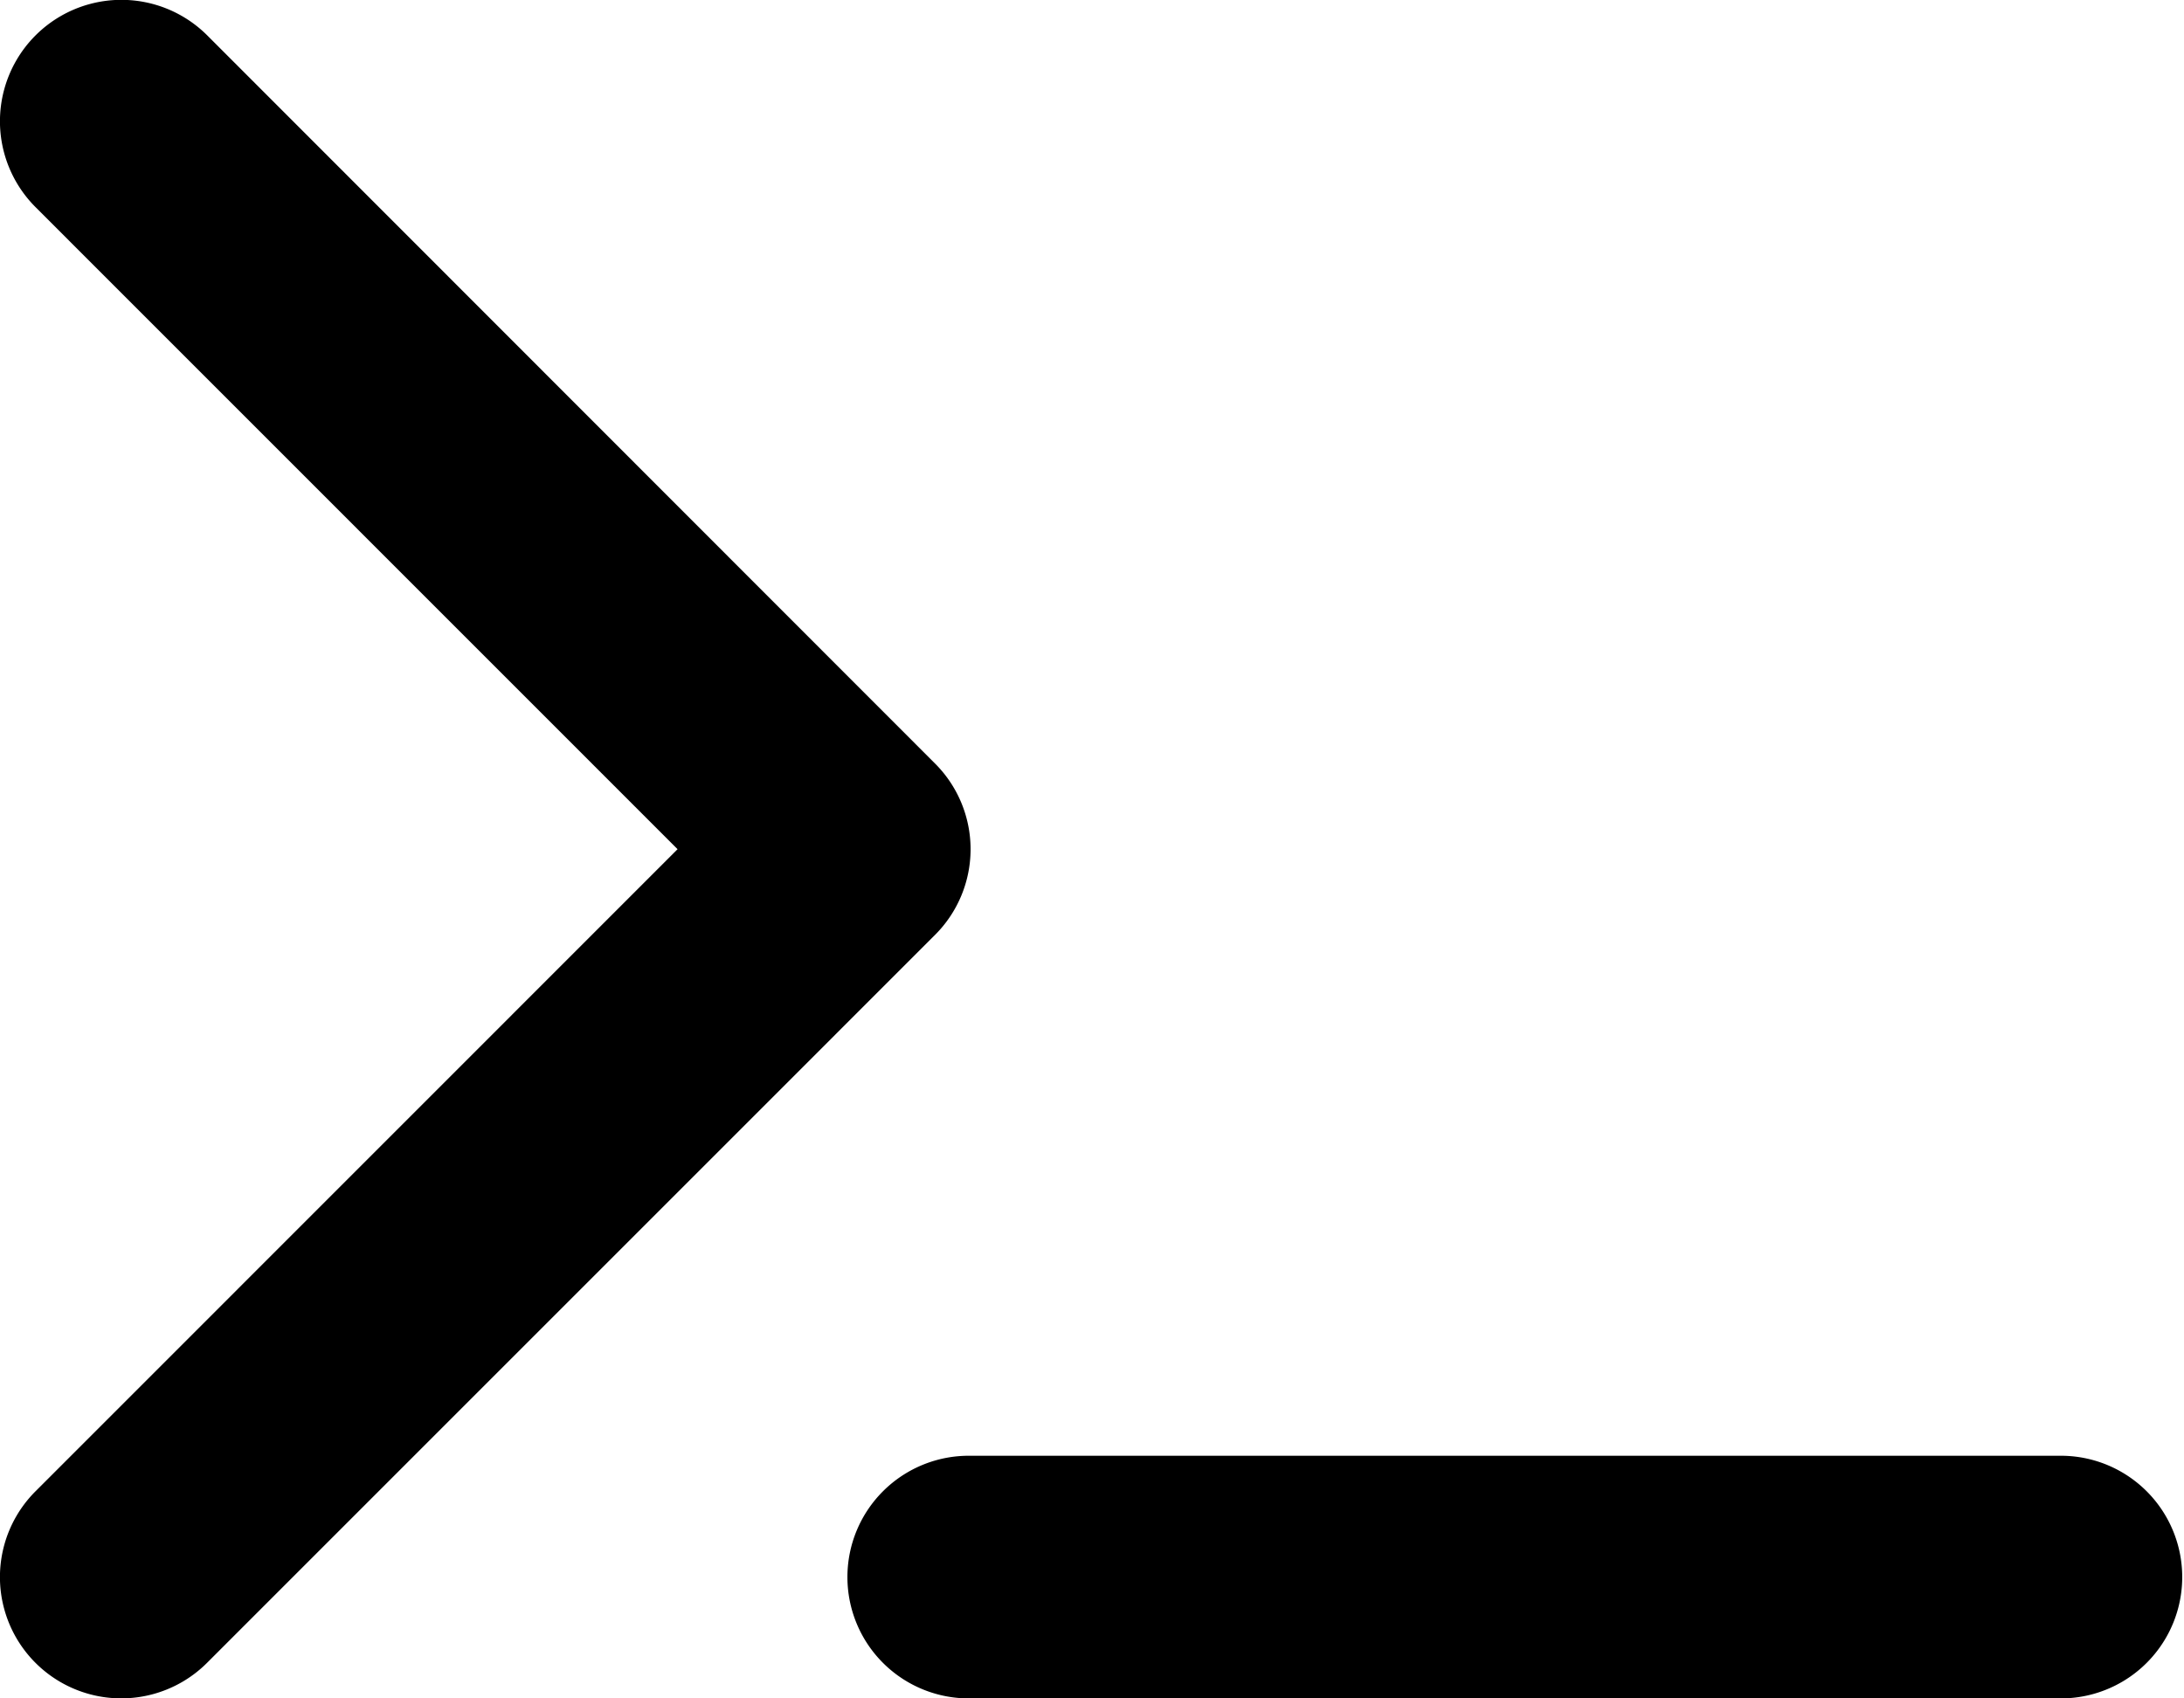 <svg xmlns="http://www.w3.org/2000/svg" width="81.391" height="63.304" viewBox="0 0 81.391 63.304"><path d="M1.324,39.722a4.522,4.522,0,1,1,6.4-6.4L34.846,60.461a4.512,4.512,0,0,1,0,6.387L7.719,93.978a4.519,4.519,0,0,1-6.4-6.387L25.251,63.654ZM76.87,86.263a4.522,4.522,0,0,1,0,9.043h-40.7a4.522,4.522,0,1,1,0-9.043Z" transform="translate(0 -32.002)"/></svg>